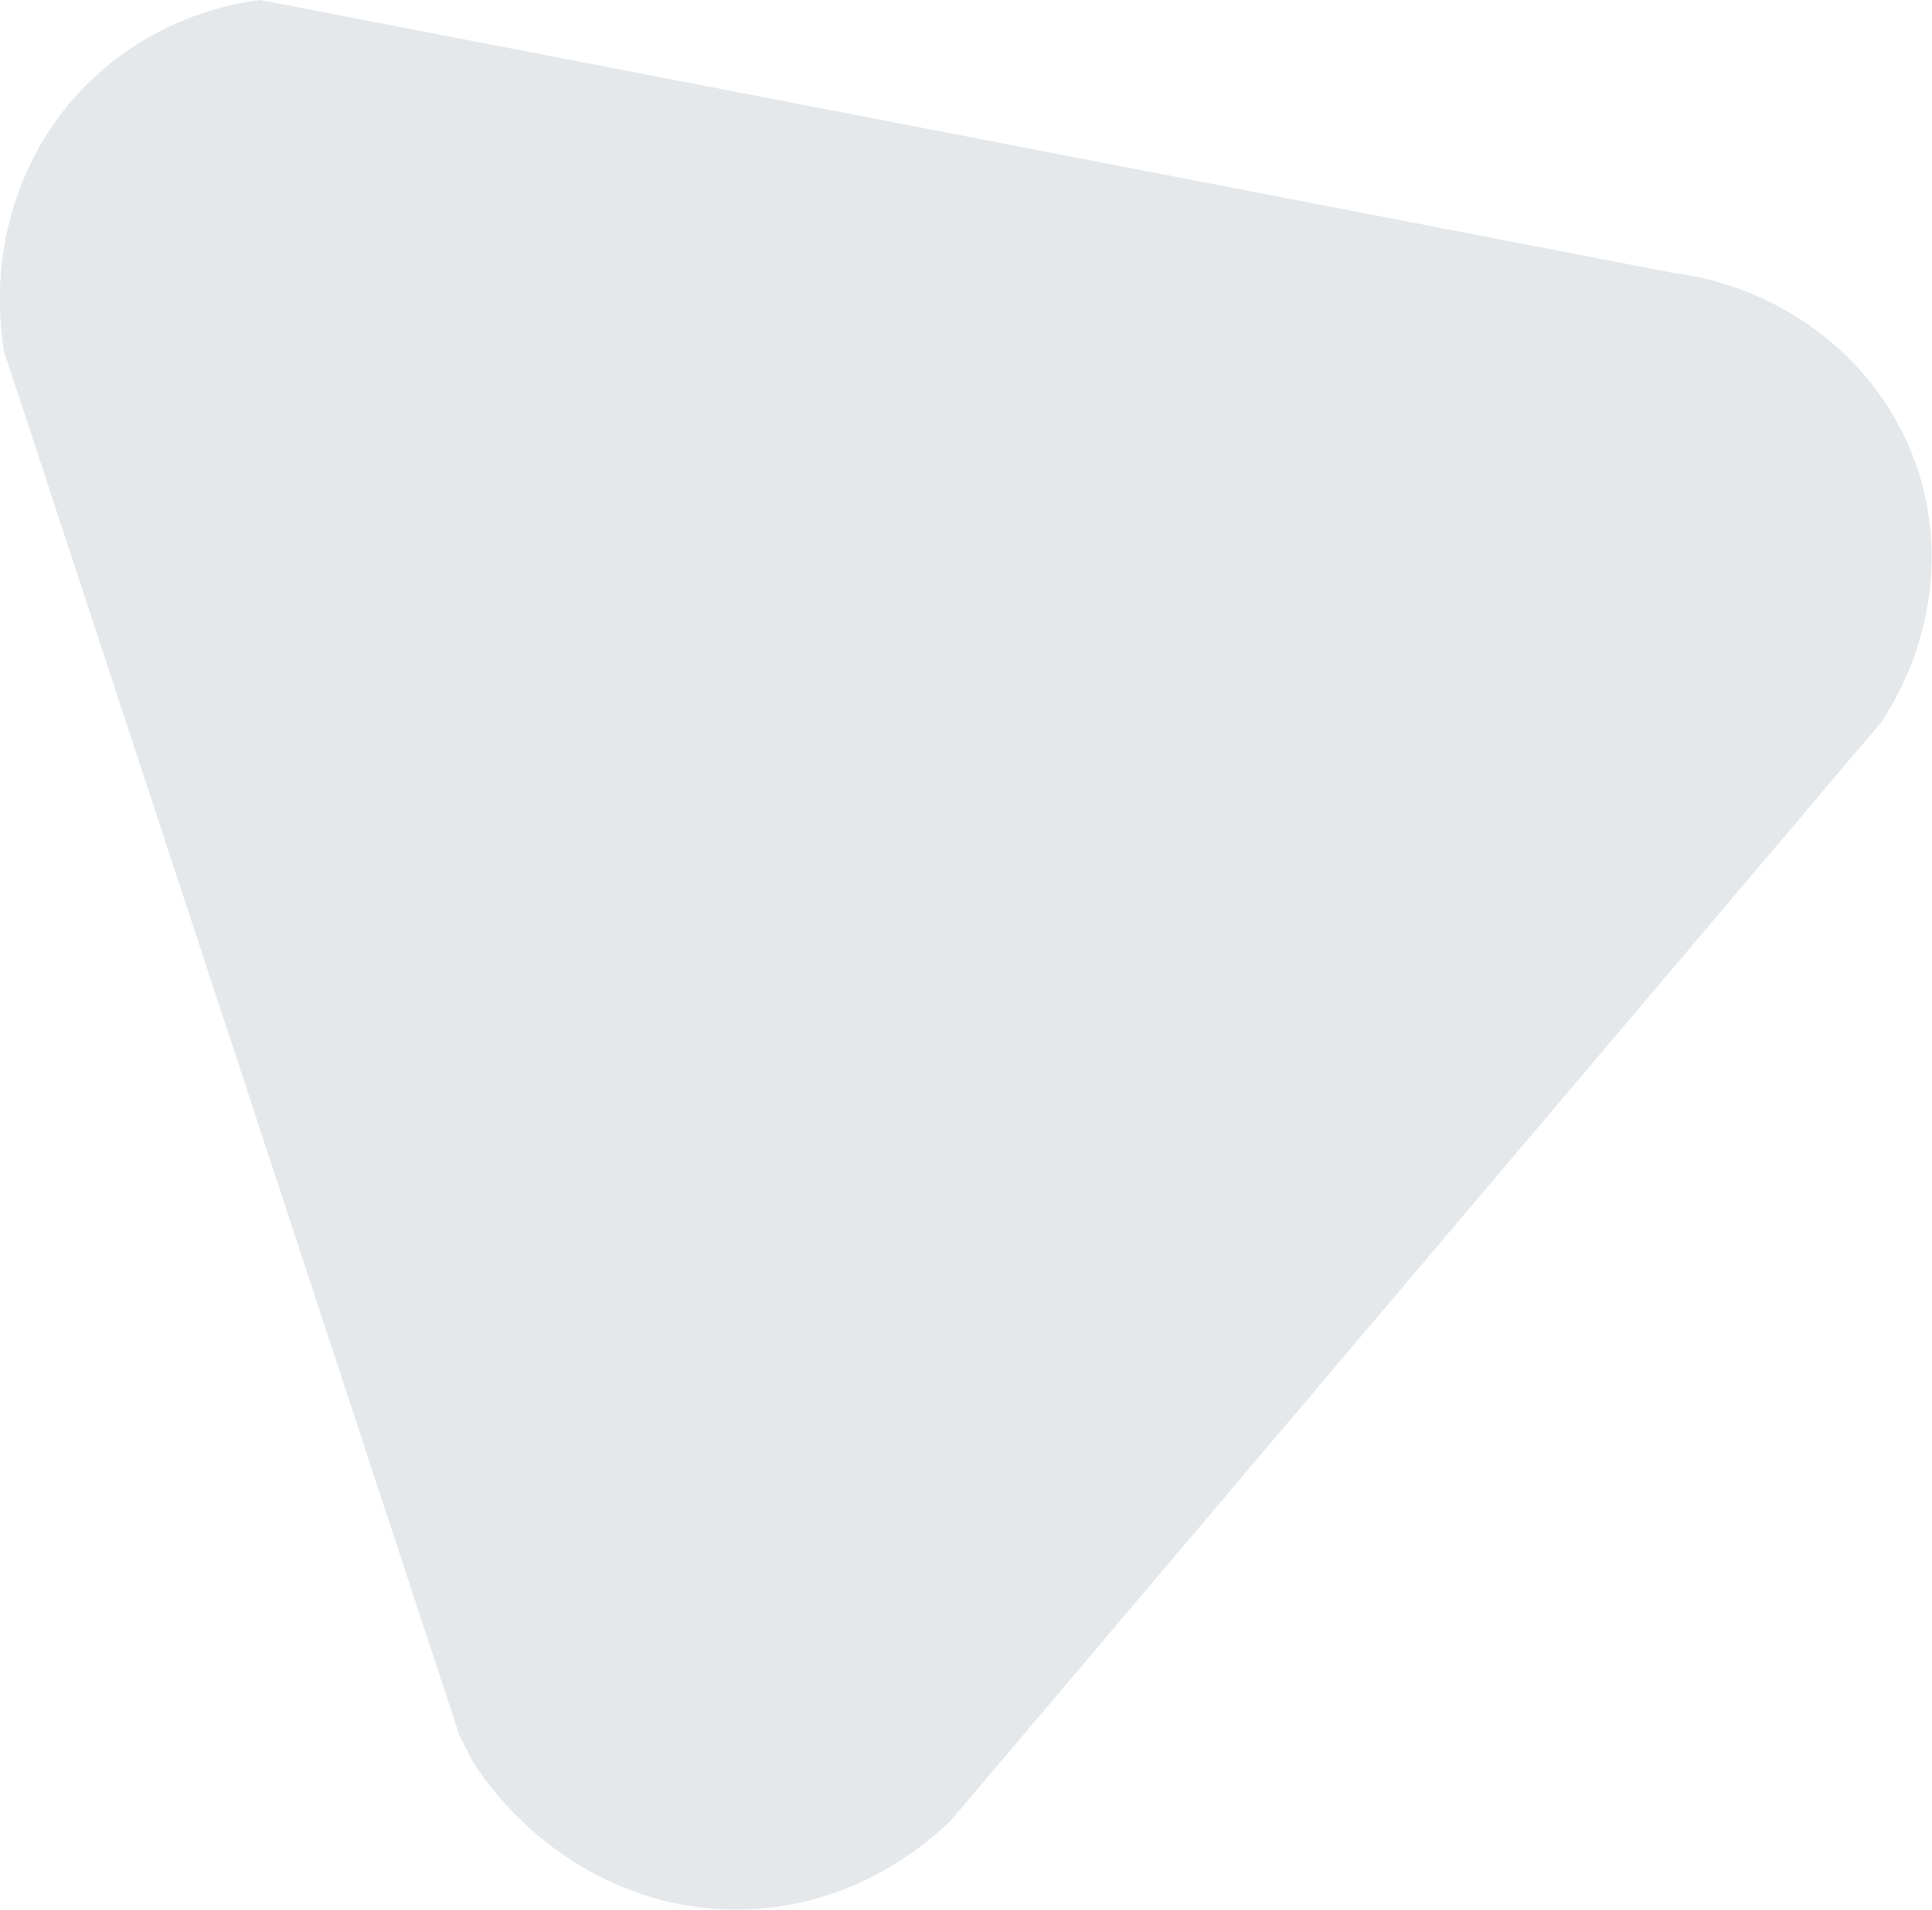 <svg 
 xmlns="http://www.w3.org/2000/svg"
 xmlns:xlink="http://www.w3.org/1999/xlink"
 width="88px" height="87px">
<path fill-rule="evenodd"  opacity="0.102" fill="rgb(2, 34, 64)"
 d="M20.930,79.074 L0.182,16.006 C-0.500,11.802 0.647,7.462 3.523,4.298 C5.698,1.906 8.655,0.421 11.844,-0.003 L76.157,12.421 C81.474,13.098 85.819,16.665 87.368,21.445 C88.628,25.330 87.902,29.538 85.697,32.894 L43.321,82.924 C40.723,85.443 37.307,86.957 33.684,86.999 C28.742,87.054 24.227,84.379 21.541,80.271 L20.930,79.074 Z"/>
</svg>